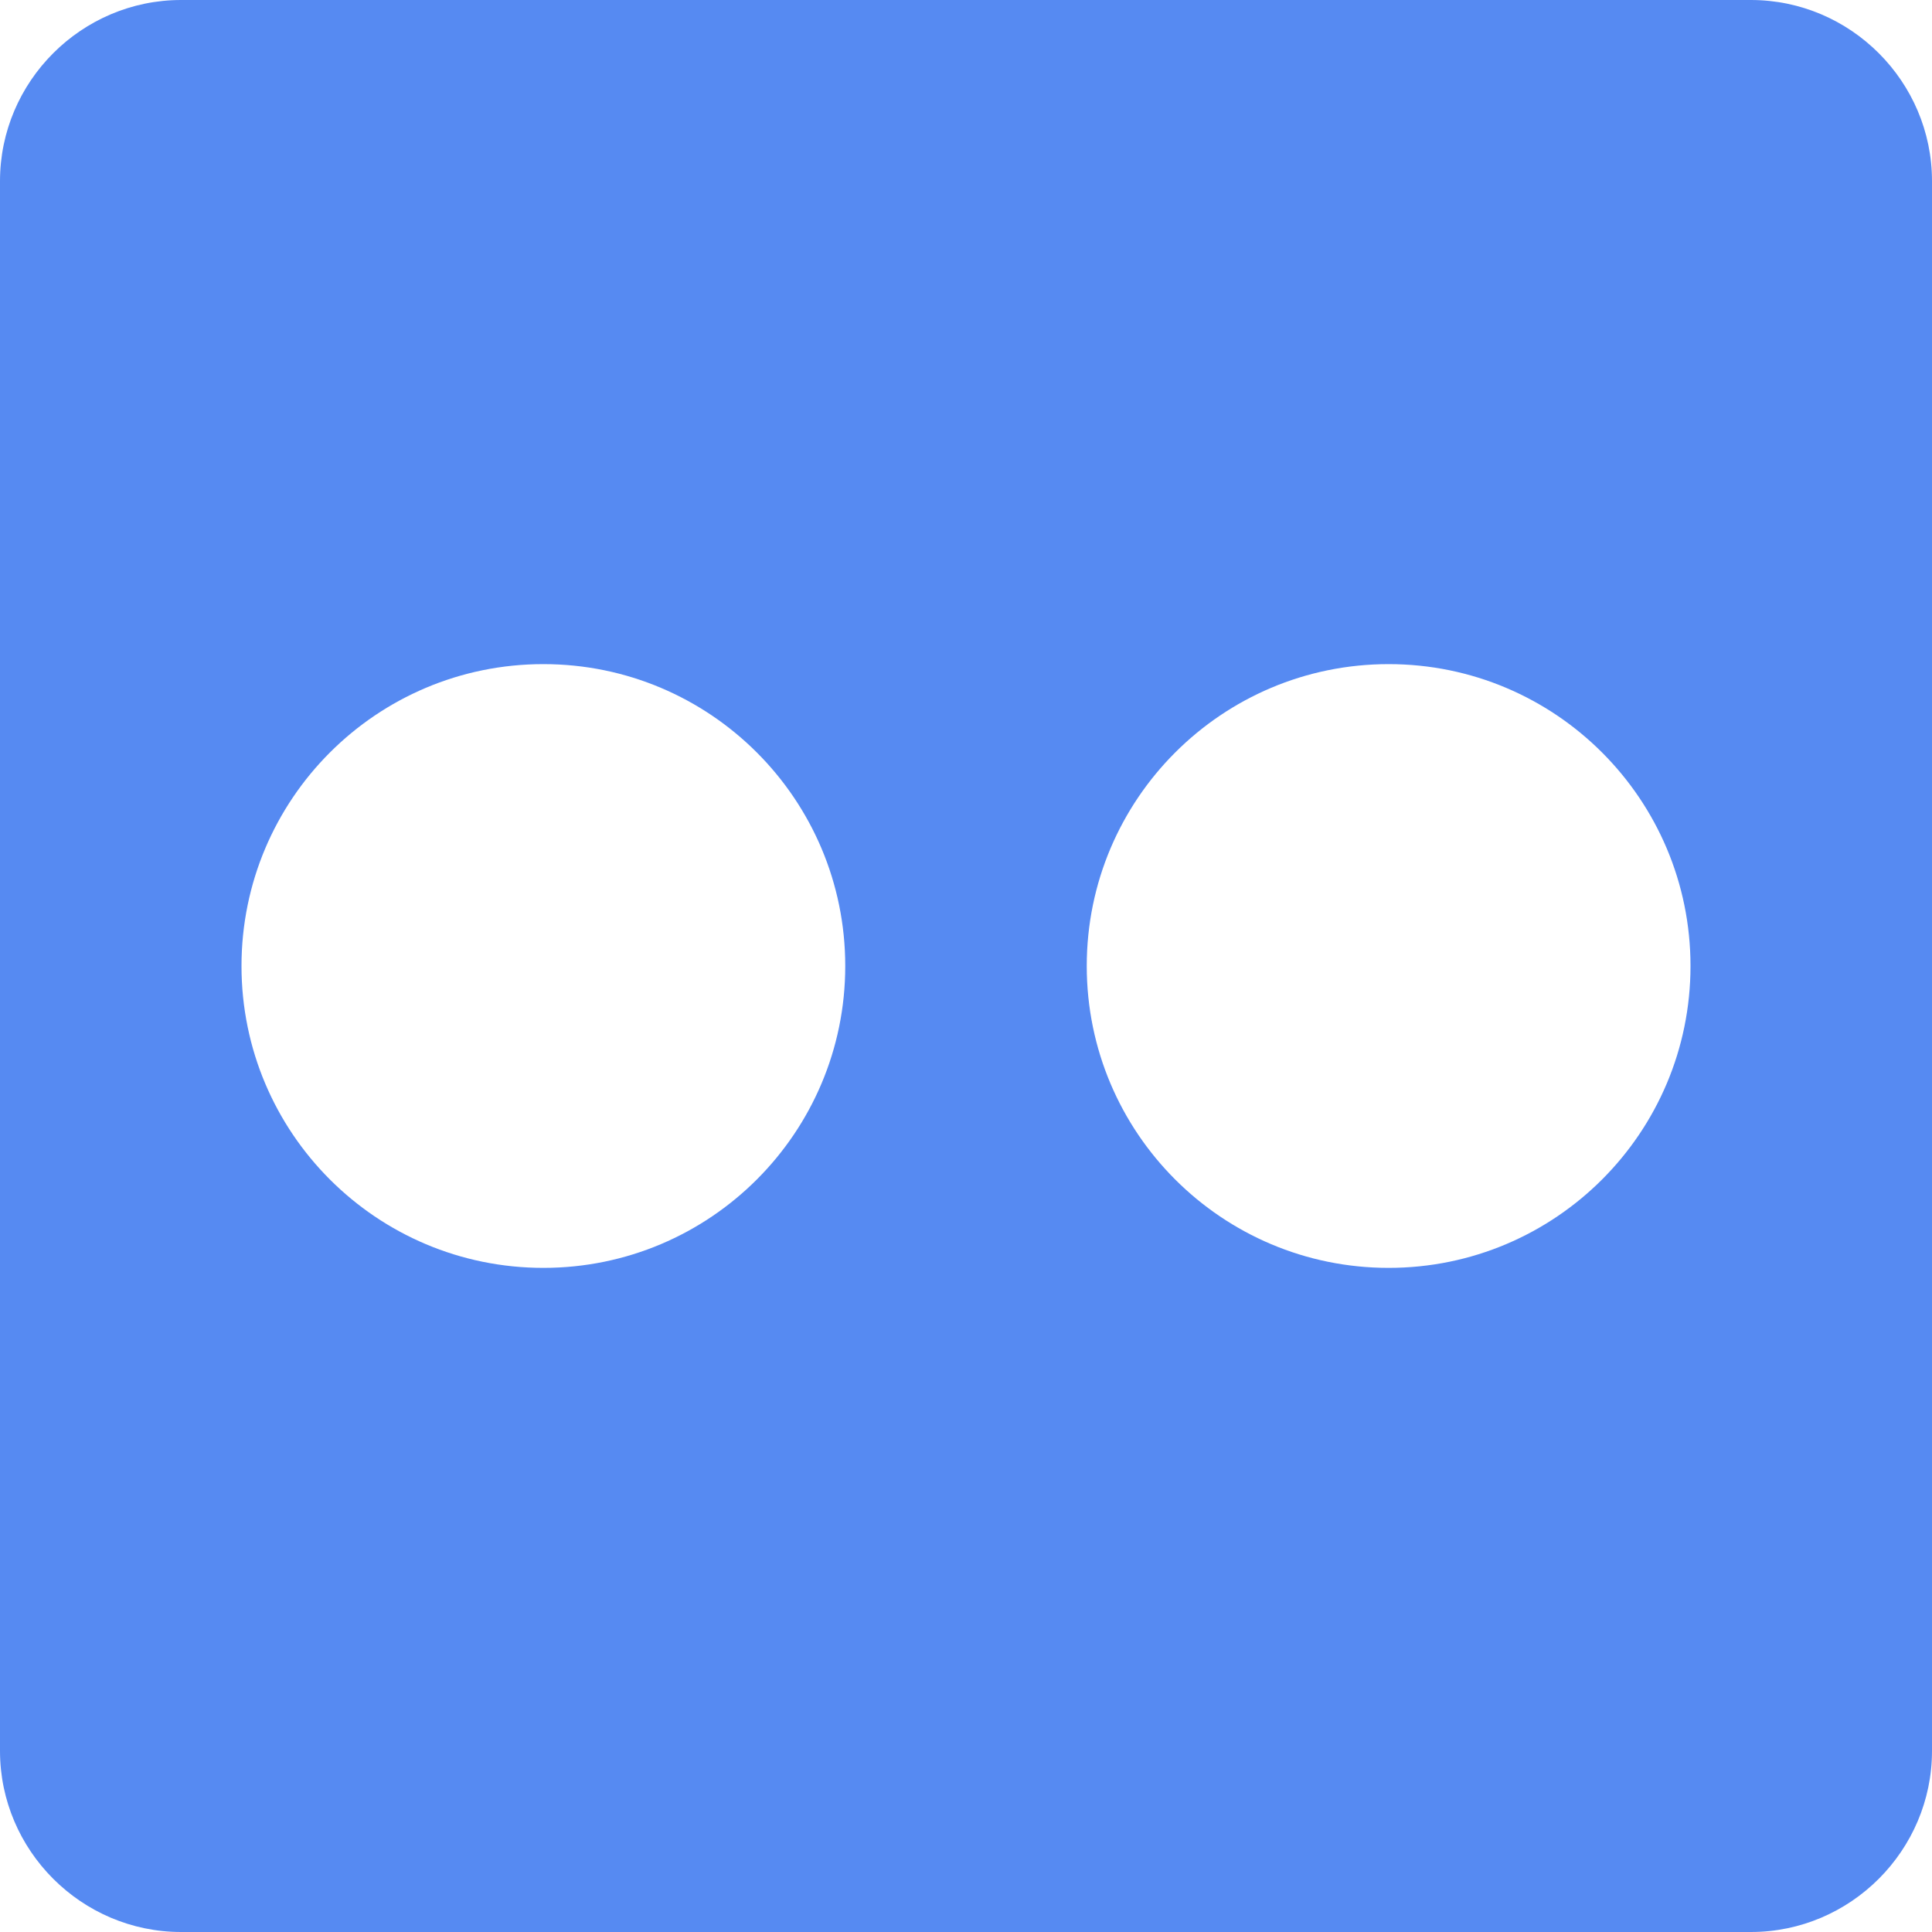 <!-- Generated by IcoMoon.io -->
<svg version="1.1" xmlns="http://www.w3.org/2000/svg" width="32" height="32" viewBox="0 0 32 32">
<title>flickr3</title>
<path fill="#568af2" d="M29 0h-26c-1.65 0-3 1.35-3 3v26c0 1.65 1.35 3 3 3h26c1.65 0 3-1.35 3-3v-26c0-1.65-1.35-3-3-3zM9 21c-2.763 0-5-2.238-5-5s2.237-5 5-5 5 2.238 5 5-2.238 5-5 5zM23 21c-2.762 0-5-2.238-5-5s2.238-5 5-5c2.762 0 5 2.238 5 5s-2.238 5-5 5z"></path>
</svg>
